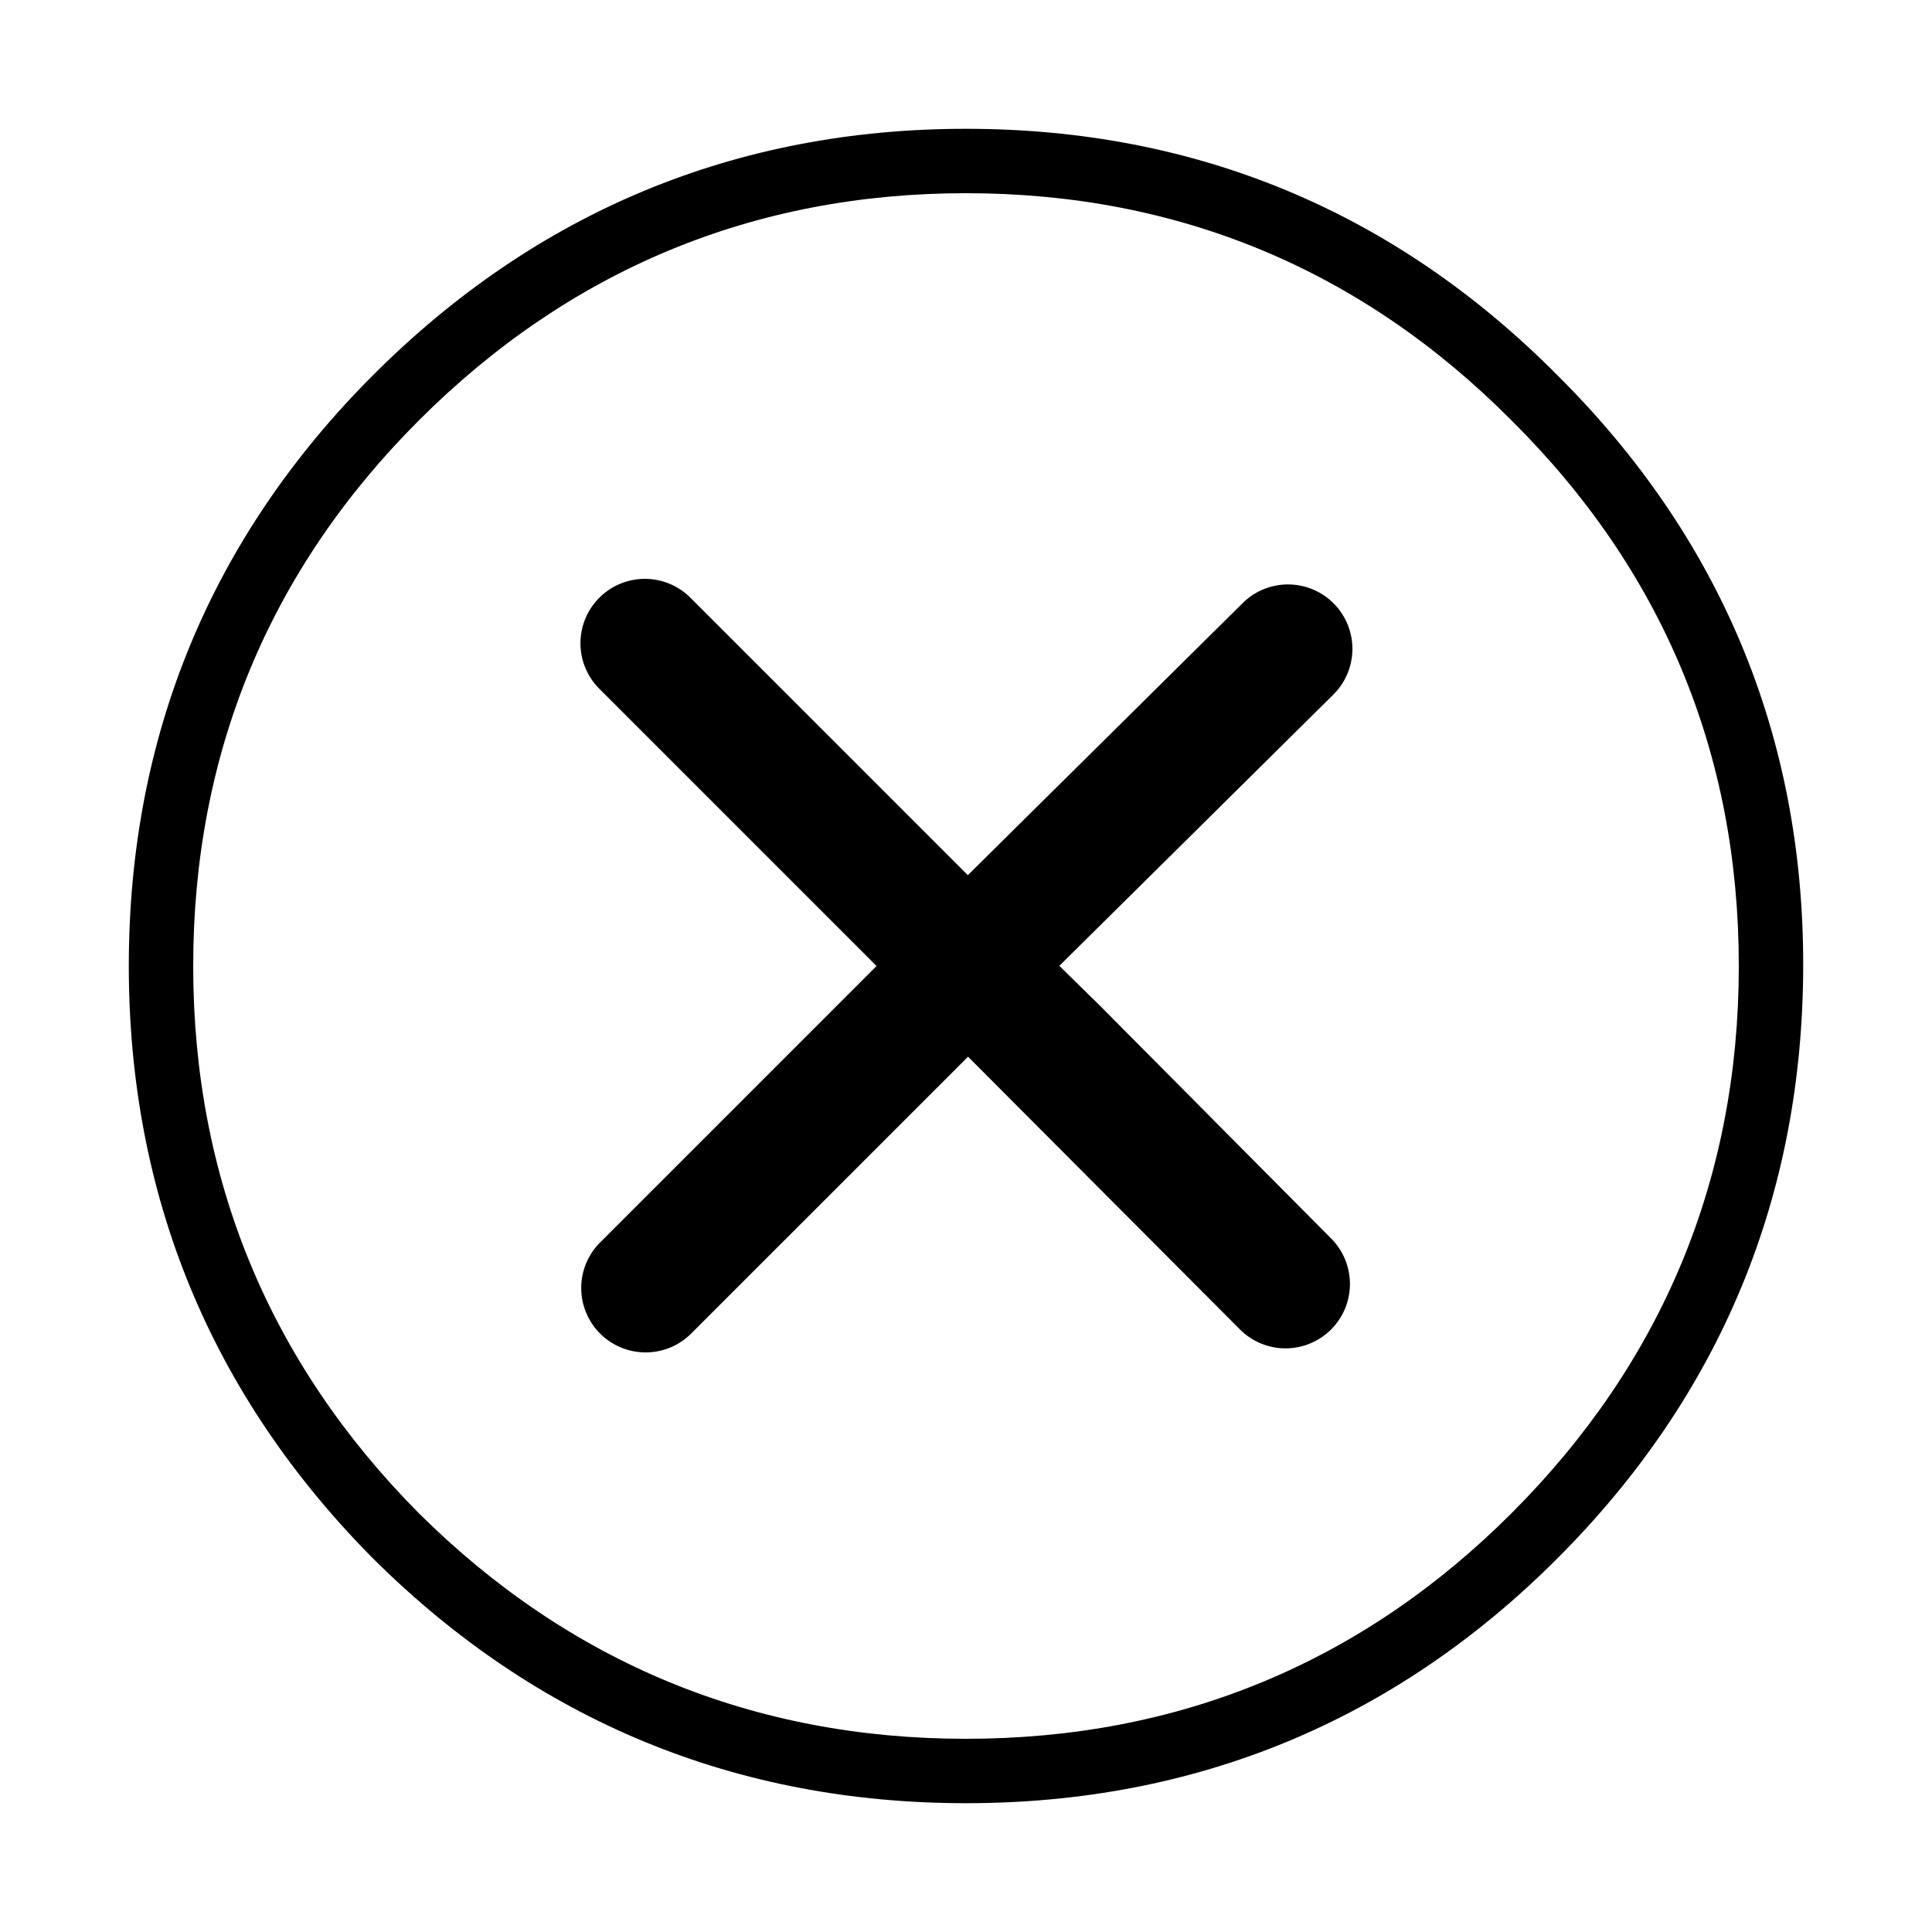 <?xml version="1.0" standalone="no"?><!DOCTYPE svg PUBLIC "-//W3C//DTD SVG 1.1//EN" "http://www.w3.org/Graphics/SVG/1.1/DTD/svg11.dtd"><svg t="1670338965445" class="icon" viewBox="0 0 1024 1024" version="1.1" xmlns="http://www.w3.org/2000/svg" p-id="4294" xmlns:xlink="http://www.w3.org/1999/xlink" width="200" height="200"><path d="M512 955.733c-121.873 0-227.55-43.588-314.112-129.536C111.855 739.533 68.267 633.873 68.267 512c0-121.89 43.605-227.294 129.587-313.293C284.416 112.145 390.11 68.267 512 68.267c121.924 0 227.328 43.895 313.327 130.492C911.838 284.672 955.733 389.803 955.733 511.147c0 122.726-43.878 228.437-130.441 314.999C739.294 912.128 633.89 955.733 512 955.733z m0-853.333c-112.503 0-210.091 40.533-290.014 120.439C142.626 302.217 102.4 399.497 102.4 512c0 112.521 40.243 210.125 119.62 290.065C301.875 881.357 399.462 921.6 512 921.6c112.521 0 209.801-40.226 289.161-119.586C881.084 722.091 921.6 624.521 921.6 512c0-112.777-40.499-209.766-120.405-289.109C721.766 142.916 624.486 102.4 512 102.4z" p-id="4295"></path><path d="M342.187 716.8a34.133 34.133 0 0 1-24.132-58.266L464.572 512l-146.517-146.534a34.133 34.133 0 1 1 48.265-48.265l146.654 146.654 145.681-144.213a34.133 34.133 0 0 1 48.026 48.521l-145.22 143.753 21.385 20.975 122.334 123.187a34.133 34.133 0 1 1-48.435 48.094l-143.667-144.094-146.756 146.756c-6.656 6.639-15.394 9.967-24.132 9.967z" p-id="4296"></path></svg>